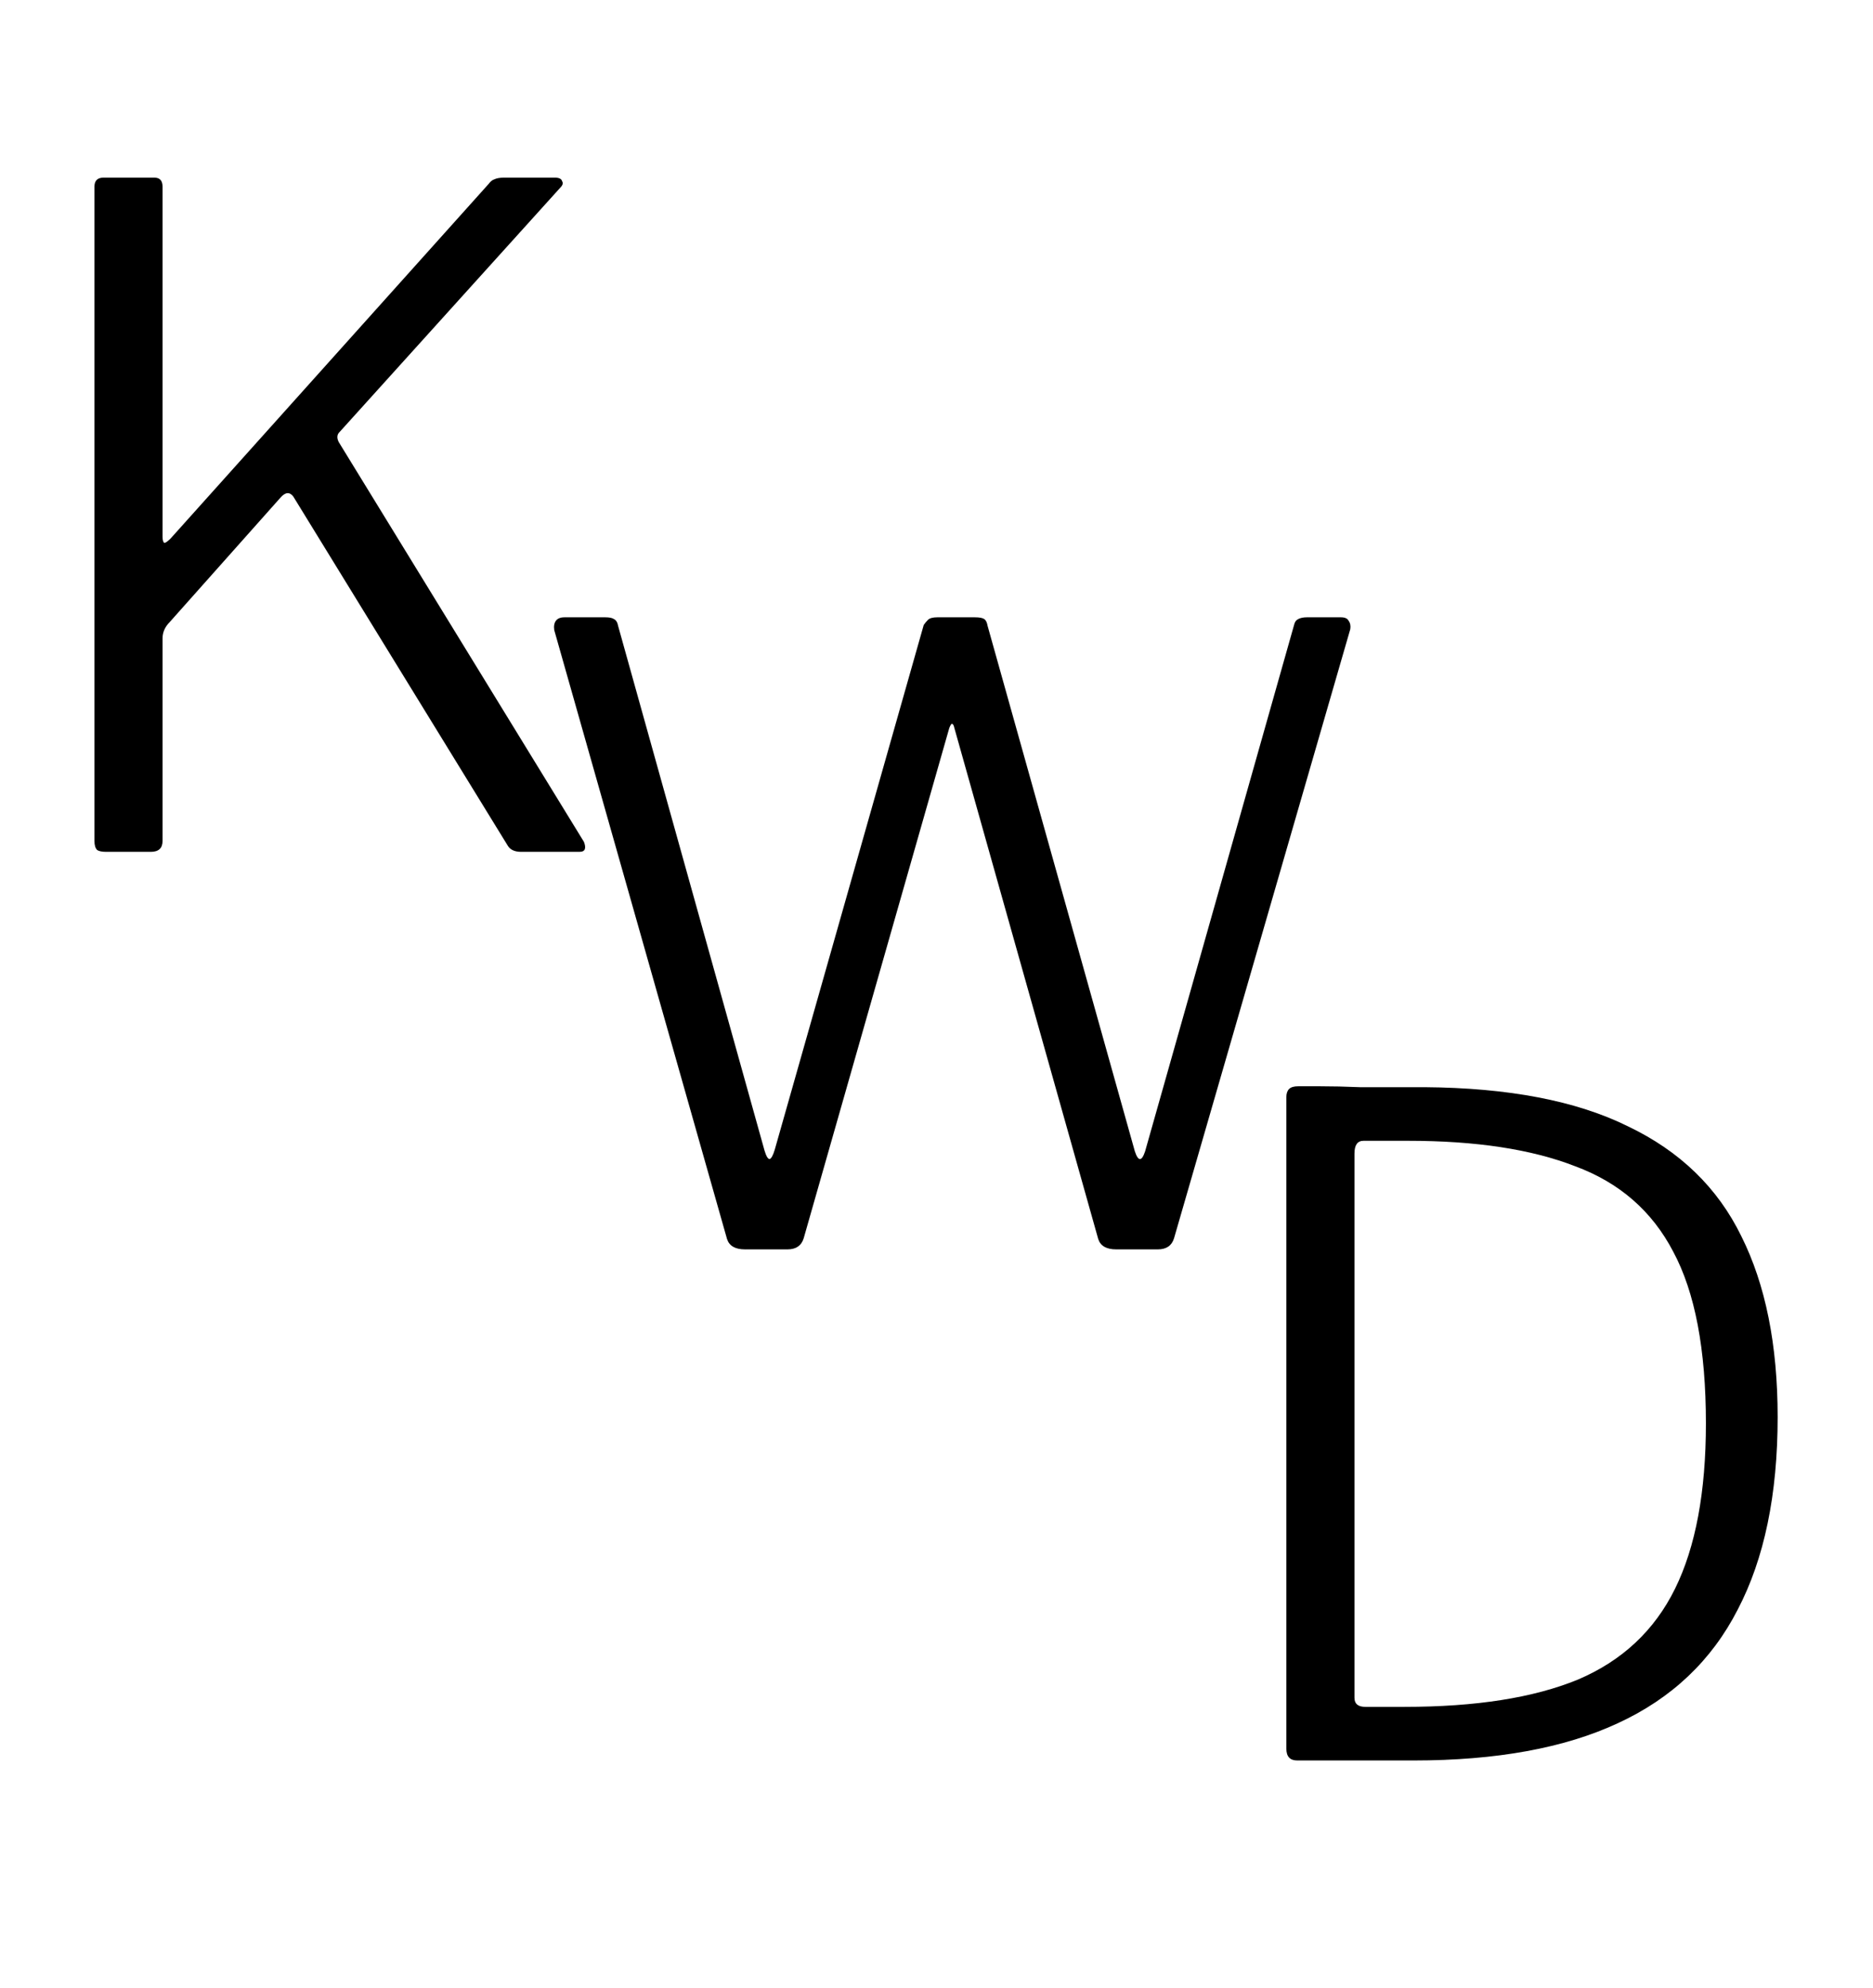 <svg width="33" height="35" viewBox="0 0 33 35" fill="none" xmlns="http://www.w3.org/2000/svg">
<path d="M10.288 14.824C10.309 14.877 10.315 14.92 10.304 14.952C10.293 14.984 10.261 15 10.208 15H9.184C9.067 15 8.987 14.963 8.944 14.888L5.168 8.744C5.104 8.659 5.029 8.664 4.944 8.76L2.992 10.952C2.907 11.037 2.864 11.133 2.864 11.24V14.808C2.864 14.936 2.795 15 2.656 15H1.872C1.797 15 1.744 14.989 1.712 14.968C1.68 14.936 1.664 14.883 1.664 14.808V3.288C1.664 3.181 1.717 3.128 1.824 3.128H2.72C2.816 3.128 2.864 3.181 2.864 3.288V9.448C2.864 9.512 2.875 9.549 2.896 9.56C2.917 9.56 2.955 9.533 3.008 9.48L8.608 3.24C8.64 3.197 8.672 3.171 8.704 3.16C8.747 3.139 8.805 3.128 8.88 3.128H9.776C9.851 3.128 9.893 3.149 9.904 3.192C9.925 3.224 9.915 3.261 9.872 3.304L5.968 7.624C5.936 7.667 5.936 7.72 5.968 7.784L10.288 14.824Z" fill="black"/>
<path d="M22.872 19.128C22.925 19.128 23.053 19.128 23.256 19.128C23.469 19.128 23.704 19.133 23.96 19.144C24.216 19.144 24.451 19.144 24.664 19.144C24.877 19.144 25.021 19.144 25.096 19.144C26.579 19.155 27.773 19.384 28.68 19.832C29.597 20.269 30.264 20.915 30.68 21.768C31.107 22.621 31.32 23.683 31.32 24.952C31.32 26.317 31.085 27.448 30.616 28.344C30.157 29.24 29.453 29.907 28.504 30.344C27.565 30.781 26.365 31 24.904 31H22.856C22.728 31 22.664 30.931 22.664 30.792V19.32C22.664 19.256 22.68 19.208 22.712 19.176C22.744 19.144 22.797 19.128 22.872 19.128ZM24.024 20.088C23.917 20.088 23.864 20.163 23.864 20.312V29.896C23.864 30.003 23.928 30.056 24.056 30.056H24.744C26.003 30.056 27.021 29.896 27.8 29.576C28.579 29.245 29.149 28.712 29.512 27.976C29.875 27.24 30.056 26.269 30.056 25.064C30.056 23.763 29.864 22.755 29.48 22.04C29.107 21.325 28.531 20.824 27.752 20.536C26.984 20.237 26.003 20.088 24.808 20.088H24.024Z" fill="black"/>
<path d="M23.625 10.87C23.695 10.87 23.74 10.89 23.76 10.93C23.79 10.97 23.8 11.02 23.79 11.08L20.685 21.805C20.645 21.935 20.55 22 20.4 22H19.665C19.495 22 19.39 21.94 19.35 21.82L16.815 12.82C16.805 12.77 16.79 12.745 16.77 12.745C16.76 12.745 16.745 12.77 16.725 12.82L14.16 21.805C14.12 21.935 14.025 22 13.875 22H13.125C12.955 22 12.85 21.94 12.81 21.82L9.765 11.095C9.755 11.025 9.765 10.97 9.795 10.93C9.825 10.89 9.875 10.87 9.945 10.87H10.665C10.735 10.87 10.785 10.88 10.815 10.9C10.855 10.92 10.88 10.96 10.89 11.02L13.47 20.26C13.5 20.36 13.53 20.41 13.56 20.41C13.59 20.4 13.62 20.345 13.65 20.245L16.275 11.005C16.295 10.975 16.32 10.945 16.35 10.915C16.38 10.885 16.435 10.87 16.515 10.87H17.175C17.255 10.87 17.31 10.88 17.34 10.9C17.37 10.92 17.39 10.96 17.4 11.02L19.995 20.275C20.025 20.365 20.055 20.41 20.085 20.41C20.115 20.41 20.145 20.365 20.175 20.275L22.8 11.005C22.81 10.955 22.835 10.92 22.875 10.9C22.915 10.88 22.965 10.87 23.025 10.87H23.625Z" fill="black"/>
</svg>
